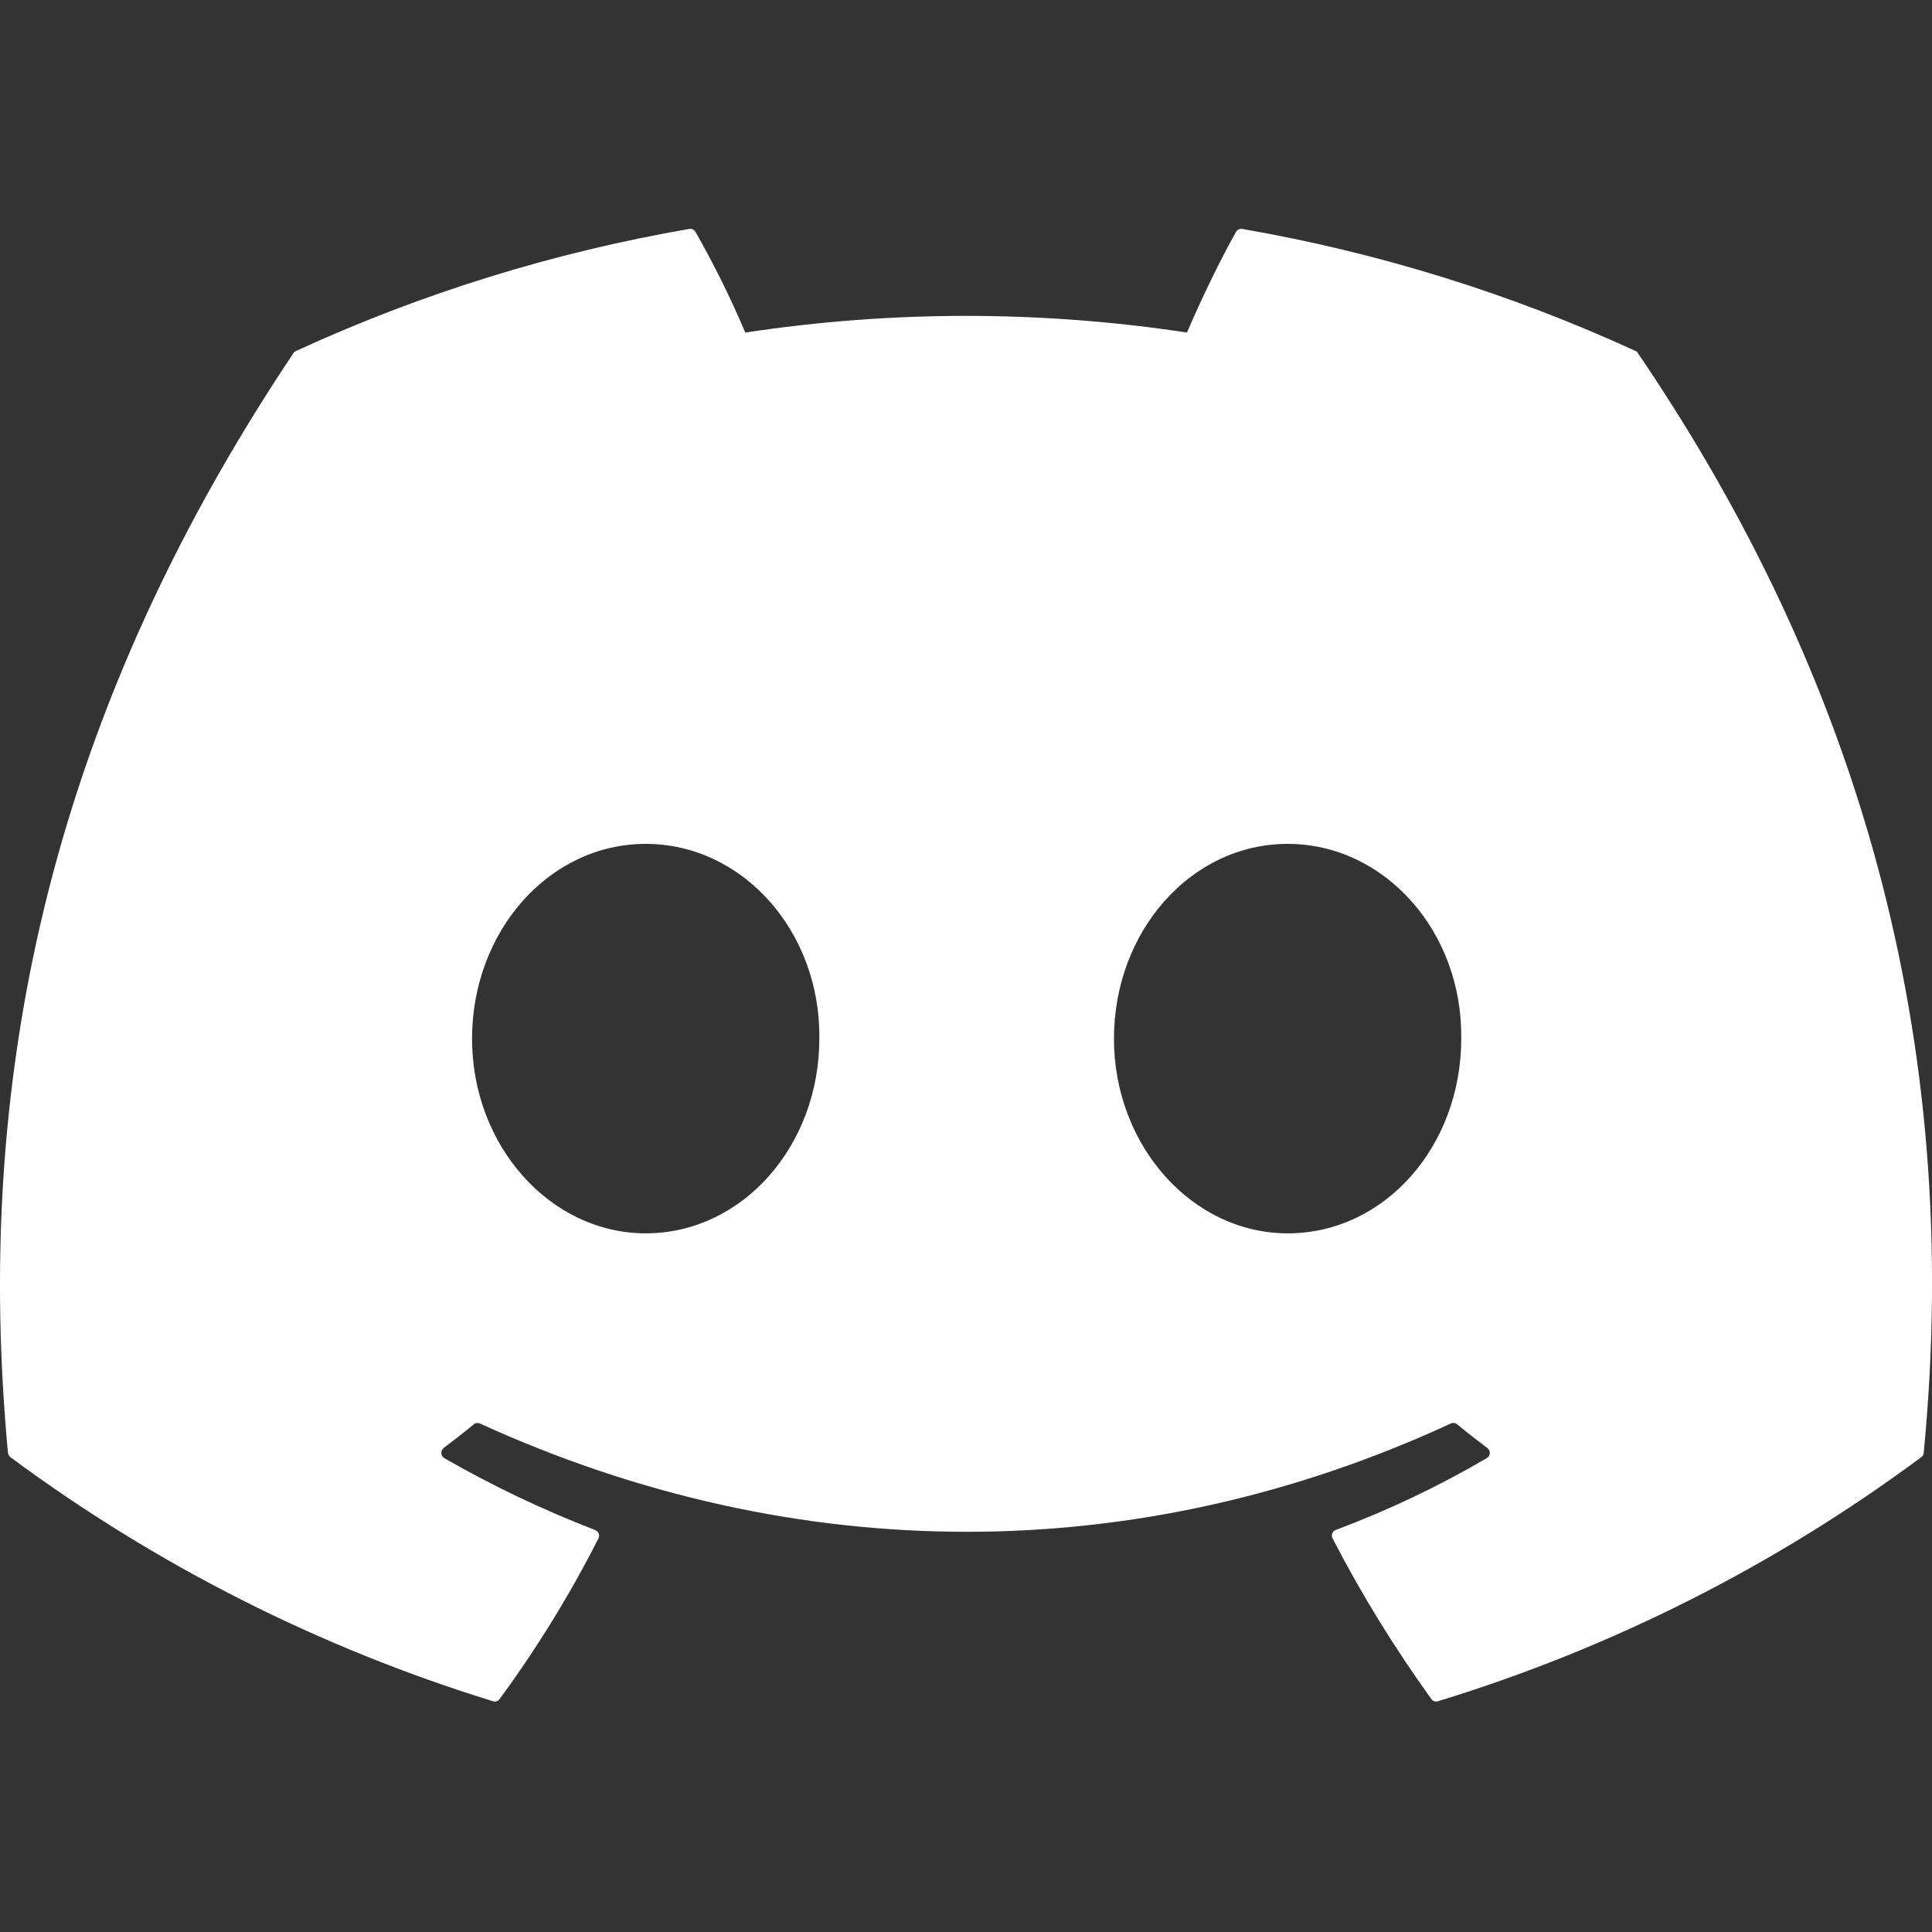 <svg width="24" height="24" viewBox="0 0 24 24" fill="none" xmlns="http://www.w3.org/2000/svg">
<rect x="0" y="0" width="24" height="24" fill="#333333" stroke="none"/>
<g clip-path="url(#clip0_132_2535)">
<path d="M20.318 4.36C18.762 3.646 17.119 3.136 15.432 2.844C15.417 2.841 15.401 2.843 15.387 2.85C15.373 2.857 15.362 2.868 15.354 2.881C15.143 3.256 14.909 3.747 14.745 4.131C12.927 3.855 11.077 3.855 9.258 4.131C9.077 3.703 8.87 3.285 8.64 2.881C8.633 2.868 8.621 2.857 8.607 2.85C8.593 2.843 8.578 2.841 8.562 2.844C6.875 3.135 5.232 3.645 3.677 4.36C3.663 4.365 3.652 4.375 3.645 4.387C0.534 9.036 -0.319 13.57 0.099 18.048C0.102 18.07 0.113 18.088 0.131 18.103C1.943 19.445 3.969 20.469 6.123 21.133C6.138 21.138 6.155 21.138 6.17 21.133C6.185 21.128 6.198 21.118 6.207 21.105C6.67 20.475 7.079 19.81 7.434 19.111C7.442 19.097 7.444 19.081 7.441 19.065C7.439 19.049 7.431 19.034 7.419 19.023L7.392 19.006C6.746 18.757 6.12 18.459 5.52 18.114C5.503 18.104 5.491 18.089 5.485 18.07C5.48 18.052 5.482 18.032 5.49 18.015L5.513 17.986C5.64 17.891 5.764 17.794 5.885 17.694C5.895 17.685 5.908 17.68 5.922 17.678C5.935 17.676 5.949 17.678 5.961 17.683C9.89 19.477 14.142 19.477 18.023 17.683C18.036 17.677 18.05 17.675 18.064 17.677C18.078 17.679 18.091 17.685 18.102 17.694C18.223 17.794 18.347 17.891 18.474 17.986C18.485 17.994 18.493 18.003 18.499 18.015C18.505 18.026 18.507 18.039 18.507 18.052C18.506 18.064 18.502 18.077 18.496 18.088C18.489 18.099 18.479 18.108 18.468 18.114C17.871 18.464 17.244 18.762 16.595 19.005C16.584 19.009 16.575 19.015 16.567 19.022C16.559 19.03 16.553 19.04 16.55 19.05C16.546 19.06 16.545 19.07 16.545 19.081C16.546 19.092 16.549 19.102 16.554 19.111C16.914 19.809 17.327 20.475 17.78 21.105C17.789 21.118 17.802 21.128 17.817 21.133C17.832 21.138 17.849 21.138 17.864 21.133C20.022 20.473 22.052 19.448 23.865 18.103C23.874 18.097 23.882 18.089 23.887 18.079C23.893 18.07 23.896 18.059 23.897 18.048C24.398 12.871 23.058 8.374 20.348 4.389C20.345 4.382 20.341 4.376 20.336 4.371C20.331 4.366 20.325 4.362 20.318 4.36ZM8.021 15.321C6.837 15.321 5.864 14.235 5.864 12.903C5.864 11.571 6.819 10.483 8.021 10.483C9.231 10.483 10.196 11.578 10.178 12.903C10.178 14.235 9.222 15.321 8.021 15.321ZM15.995 15.321C14.813 15.321 13.838 14.235 13.838 12.903C13.838 11.571 14.793 10.483 15.995 10.483C17.205 10.483 18.171 11.578 18.152 12.903C18.152 14.235 17.205 15.321 15.995 15.321Z" fill="white"/>
</g>
<defs>
<clipPath id="clip0_132_2535">
<rect width="24" height="24" fill="white"/>
</clipPath>
</defs>
</svg>
